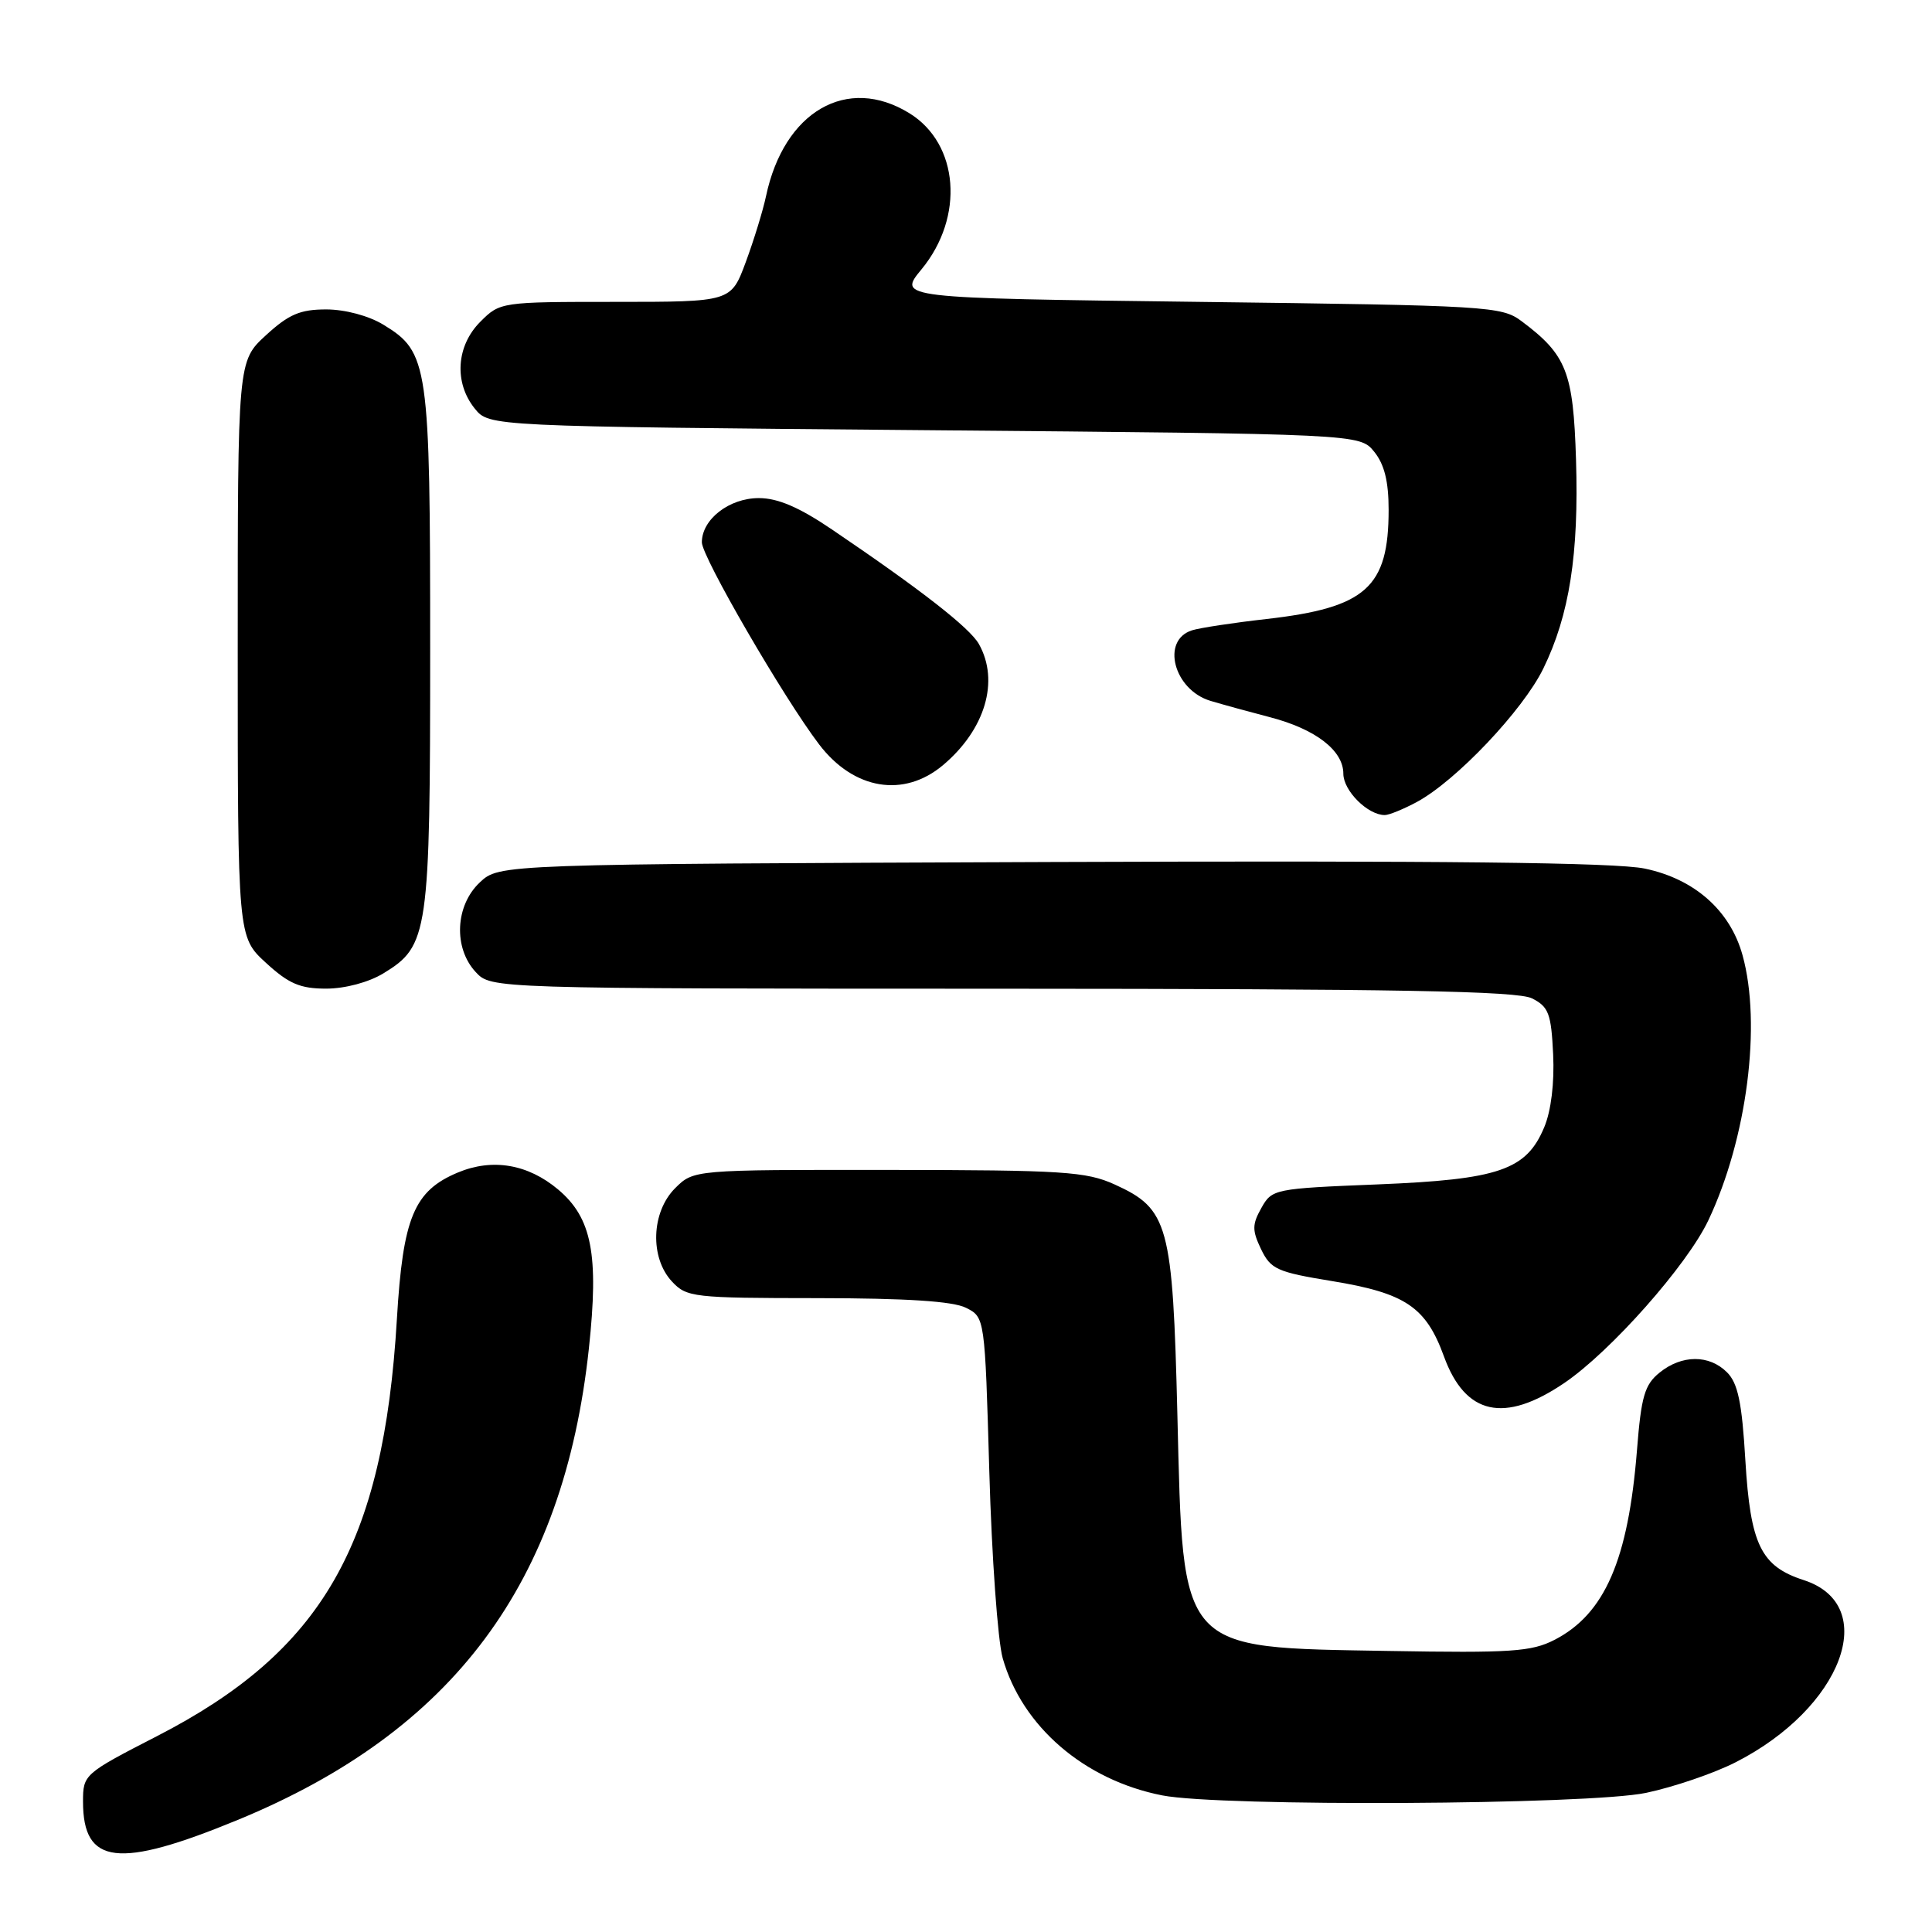 <?xml version="1.0" encoding="UTF-8" standalone="no"?>
<!DOCTYPE svg PUBLIC "-//W3C//DTD SVG 1.1//EN" "http://www.w3.org/Graphics/SVG/1.1/DTD/svg11.dtd" >
<svg xmlns="http://www.w3.org/2000/svg" xmlns:xlink="http://www.w3.org/1999/xlink" version="1.1" viewBox="0 0 256 256">
 <g >
 <path fill="currentColor"
d=" M 31.50 241.15 C 60.09 229.38 74.68 209.79 78.03 178.68 C 79.37 166.22 78.43 161.38 73.95 157.61 C 69.95 154.25 65.26 153.45 60.68 155.36 C 54.86 157.79 53.39 161.31 52.59 174.78 C 50.82 204.72 42.71 218.80 20.76 230.07 C 11.13 235.02 11.00 235.14 11.00 238.72 C 11.00 247.11 15.67 247.67 31.50 241.15 Z  M 218.13 237.56 C 221.78 236.79 227.08 234.98 229.92 233.54 C 244.11 226.35 249.24 212.69 239.00 209.37 C 233.33 207.54 231.94 204.67 231.27 193.51 C 230.82 185.83 230.28 183.28 228.84 181.84 C 226.48 179.48 222.85 179.49 219.90 181.88 C 217.92 183.48 217.47 185.03 216.91 192.13 C 215.75 206.71 212.64 213.86 205.98 217.29 C 202.93 218.86 200.21 219.04 184.00 218.76 C 156.07 218.28 156.79 219.09 156.01 187.50 C 155.39 162.21 154.84 160.19 147.68 156.94 C 143.92 155.24 140.88 155.04 117.70 155.02 C 91.91 155.00 91.91 155.00 89.45 157.45 C 86.29 160.62 86.09 166.65 89.04 169.81 C 90.98 171.90 91.88 172.00 108.29 172.01 C 120.13 172.02 126.28 172.42 128.00 173.29 C 130.50 174.55 130.50 174.55 131.09 195.03 C 131.41 206.29 132.21 217.39 132.86 219.71 C 135.43 228.77 143.69 235.88 154.01 237.90 C 161.77 239.42 210.58 239.16 218.13 237.56 Z  M 207.27 183.26 C 213.42 179.09 223.55 167.65 226.37 161.69 C 231.49 150.87 233.44 135.72 230.89 126.55 C 229.25 120.64 224.52 116.46 217.93 115.09 C 214.03 114.28 191.20 114.03 139.30 114.22 C 66.16 114.50 66.16 114.50 63.58 116.92 C 60.31 119.99 60.06 125.61 63.04 128.81 C 65.08 131.00 65.08 131.00 132.79 131.01 C 185.24 131.03 201.06 131.31 203.00 132.29 C 205.20 133.40 205.54 134.29 205.80 139.70 C 205.98 143.48 205.53 147.20 204.62 149.36 C 202.25 155.05 198.61 156.29 182.53 156.94 C 168.85 157.49 168.54 157.55 167.14 160.06 C 165.91 162.25 165.90 163.02 167.10 165.53 C 168.38 168.18 169.21 168.56 176.50 169.75 C 186.22 171.34 188.95 173.18 191.33 179.73 C 194.16 187.51 199.32 188.65 207.27 183.26 Z  M 50.81 128.97 C 56.77 125.34 57.00 123.76 57.00 86.00 C 57.00 48.24 56.77 46.66 50.81 43.03 C 48.86 41.84 45.75 41.01 43.24 41.00 C 39.77 41.00 38.27 41.64 35.24 44.42 C 31.50 47.85 31.50 47.85 31.50 86.00 C 31.50 124.15 31.50 124.15 35.24 127.58 C 38.27 130.36 39.77 131.00 43.24 131.00 C 45.75 130.99 48.86 130.16 50.81 128.97 Z  M 187.77 106.25 C 192.96 103.44 201.79 94.12 204.49 88.60 C 207.96 81.50 209.22 73.44 208.83 60.89 C 208.47 49.28 207.58 47.02 201.62 42.56 C 198.97 40.58 197.29 40.48 158.91 40.00 C 118.96 39.50 118.96 39.50 122.11 35.68 C 127.82 28.75 127.07 19.06 120.51 15.01 C 112.26 9.91 103.88 14.75 101.50 26.00 C 101.09 27.93 99.88 31.86 98.81 34.75 C 96.86 40.00 96.86 40.00 81.56 40.00 C 66.38 40.00 66.25 40.02 63.64 42.64 C 60.45 45.83 60.14 50.71 62.91 54.14 C 64.82 56.50 64.82 56.50 122.50 57.00 C 180.18 57.50 180.18 57.50 182.09 59.86 C 183.44 61.53 184.00 63.79 184.00 67.56 C 184.00 77.84 181.00 80.52 167.84 82.02 C 163.40 82.52 158.95 83.20 157.95 83.52 C 153.80 84.83 155.53 91.41 160.40 92.87 C 162.10 93.38 165.66 94.35 168.30 95.04 C 174.32 96.61 178.00 99.44 178.00 102.52 C 178.00 104.77 181.23 108.00 183.49 108.00 C 184.06 108.00 185.99 107.21 187.77 106.25 Z  M 124.96 101.38 C 130.55 96.67 132.46 90.23 129.71 85.34 C 128.50 83.19 122.02 78.14 110.30 70.20 C 105.91 67.22 103.08 66.00 100.55 66.00 C 96.62 66.00 93.00 68.81 93.00 71.86 C 93.00 73.79 103.86 92.50 108.54 98.64 C 113.12 104.65 119.76 105.76 124.96 101.38 Z "/>
</g>
</svg>